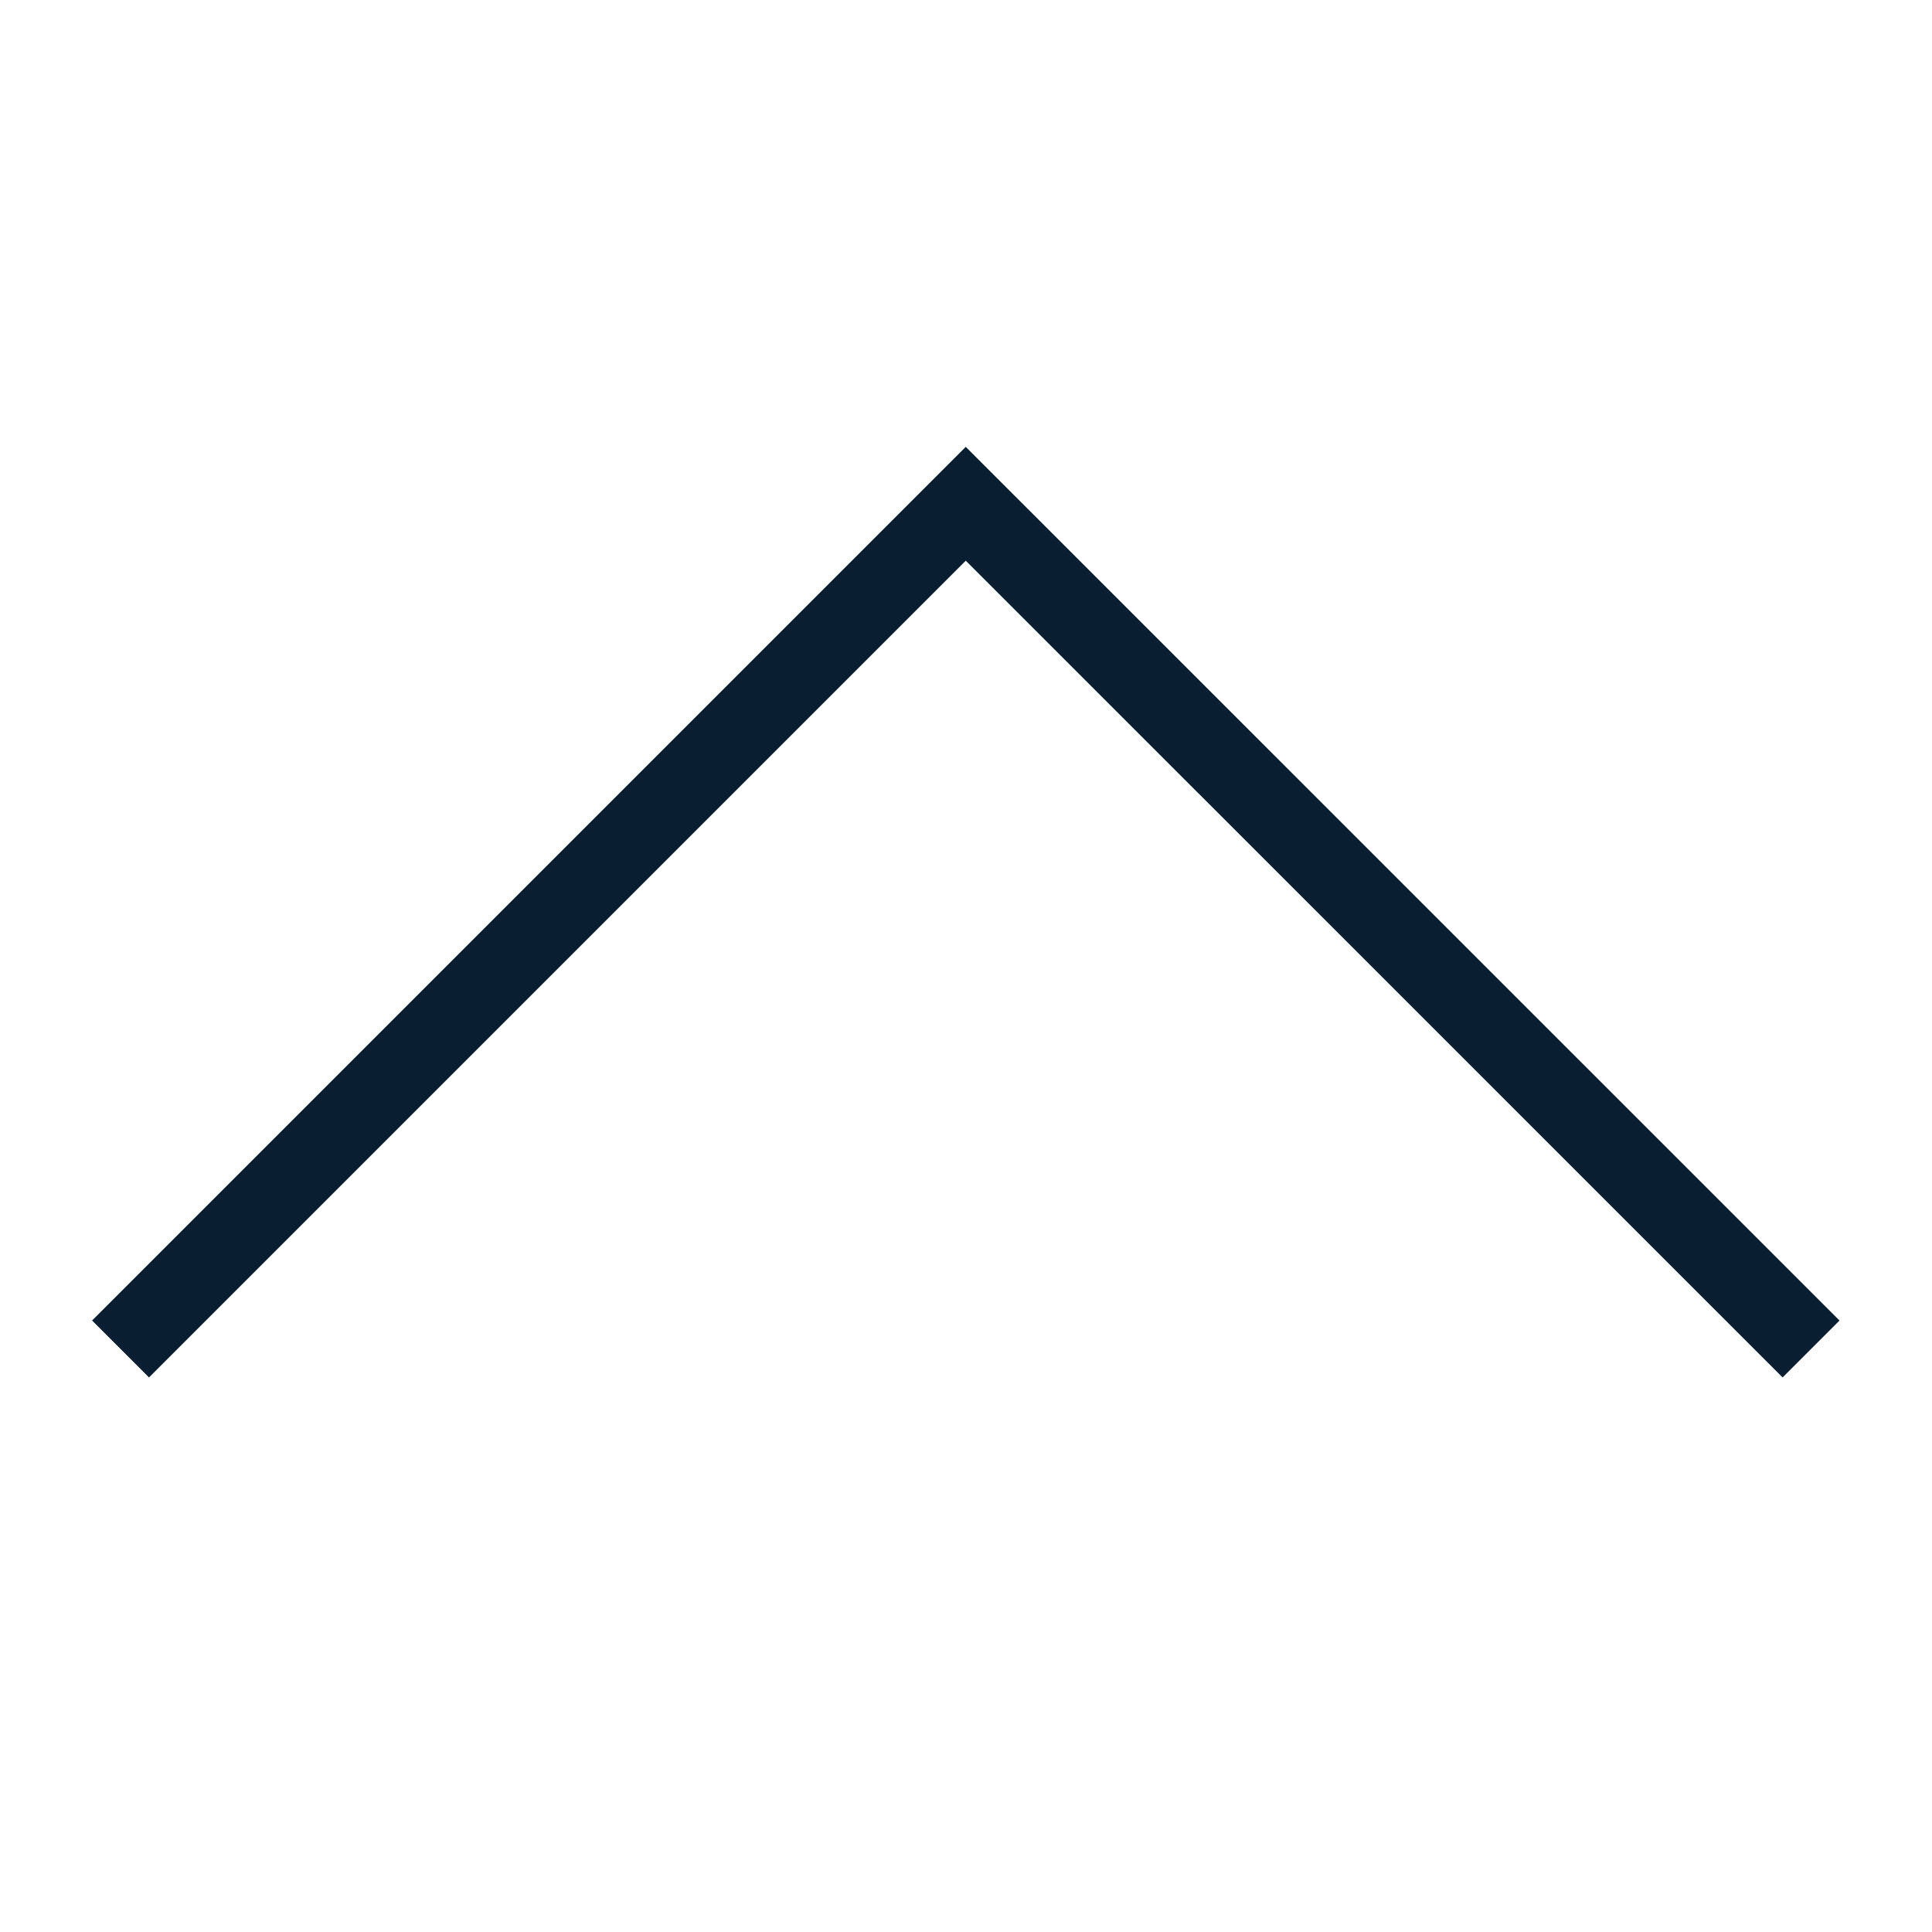 <svg version="1" xmlns="http://www.w3.org/2000/svg" width="24" height="24" viewBox="0 0 24 24"><path fill="#0a1e32" d="M11.997 6.965l10.147 10.146.707-.707L11.997 5.551 1.144 16.404l.707.707z"/></svg>